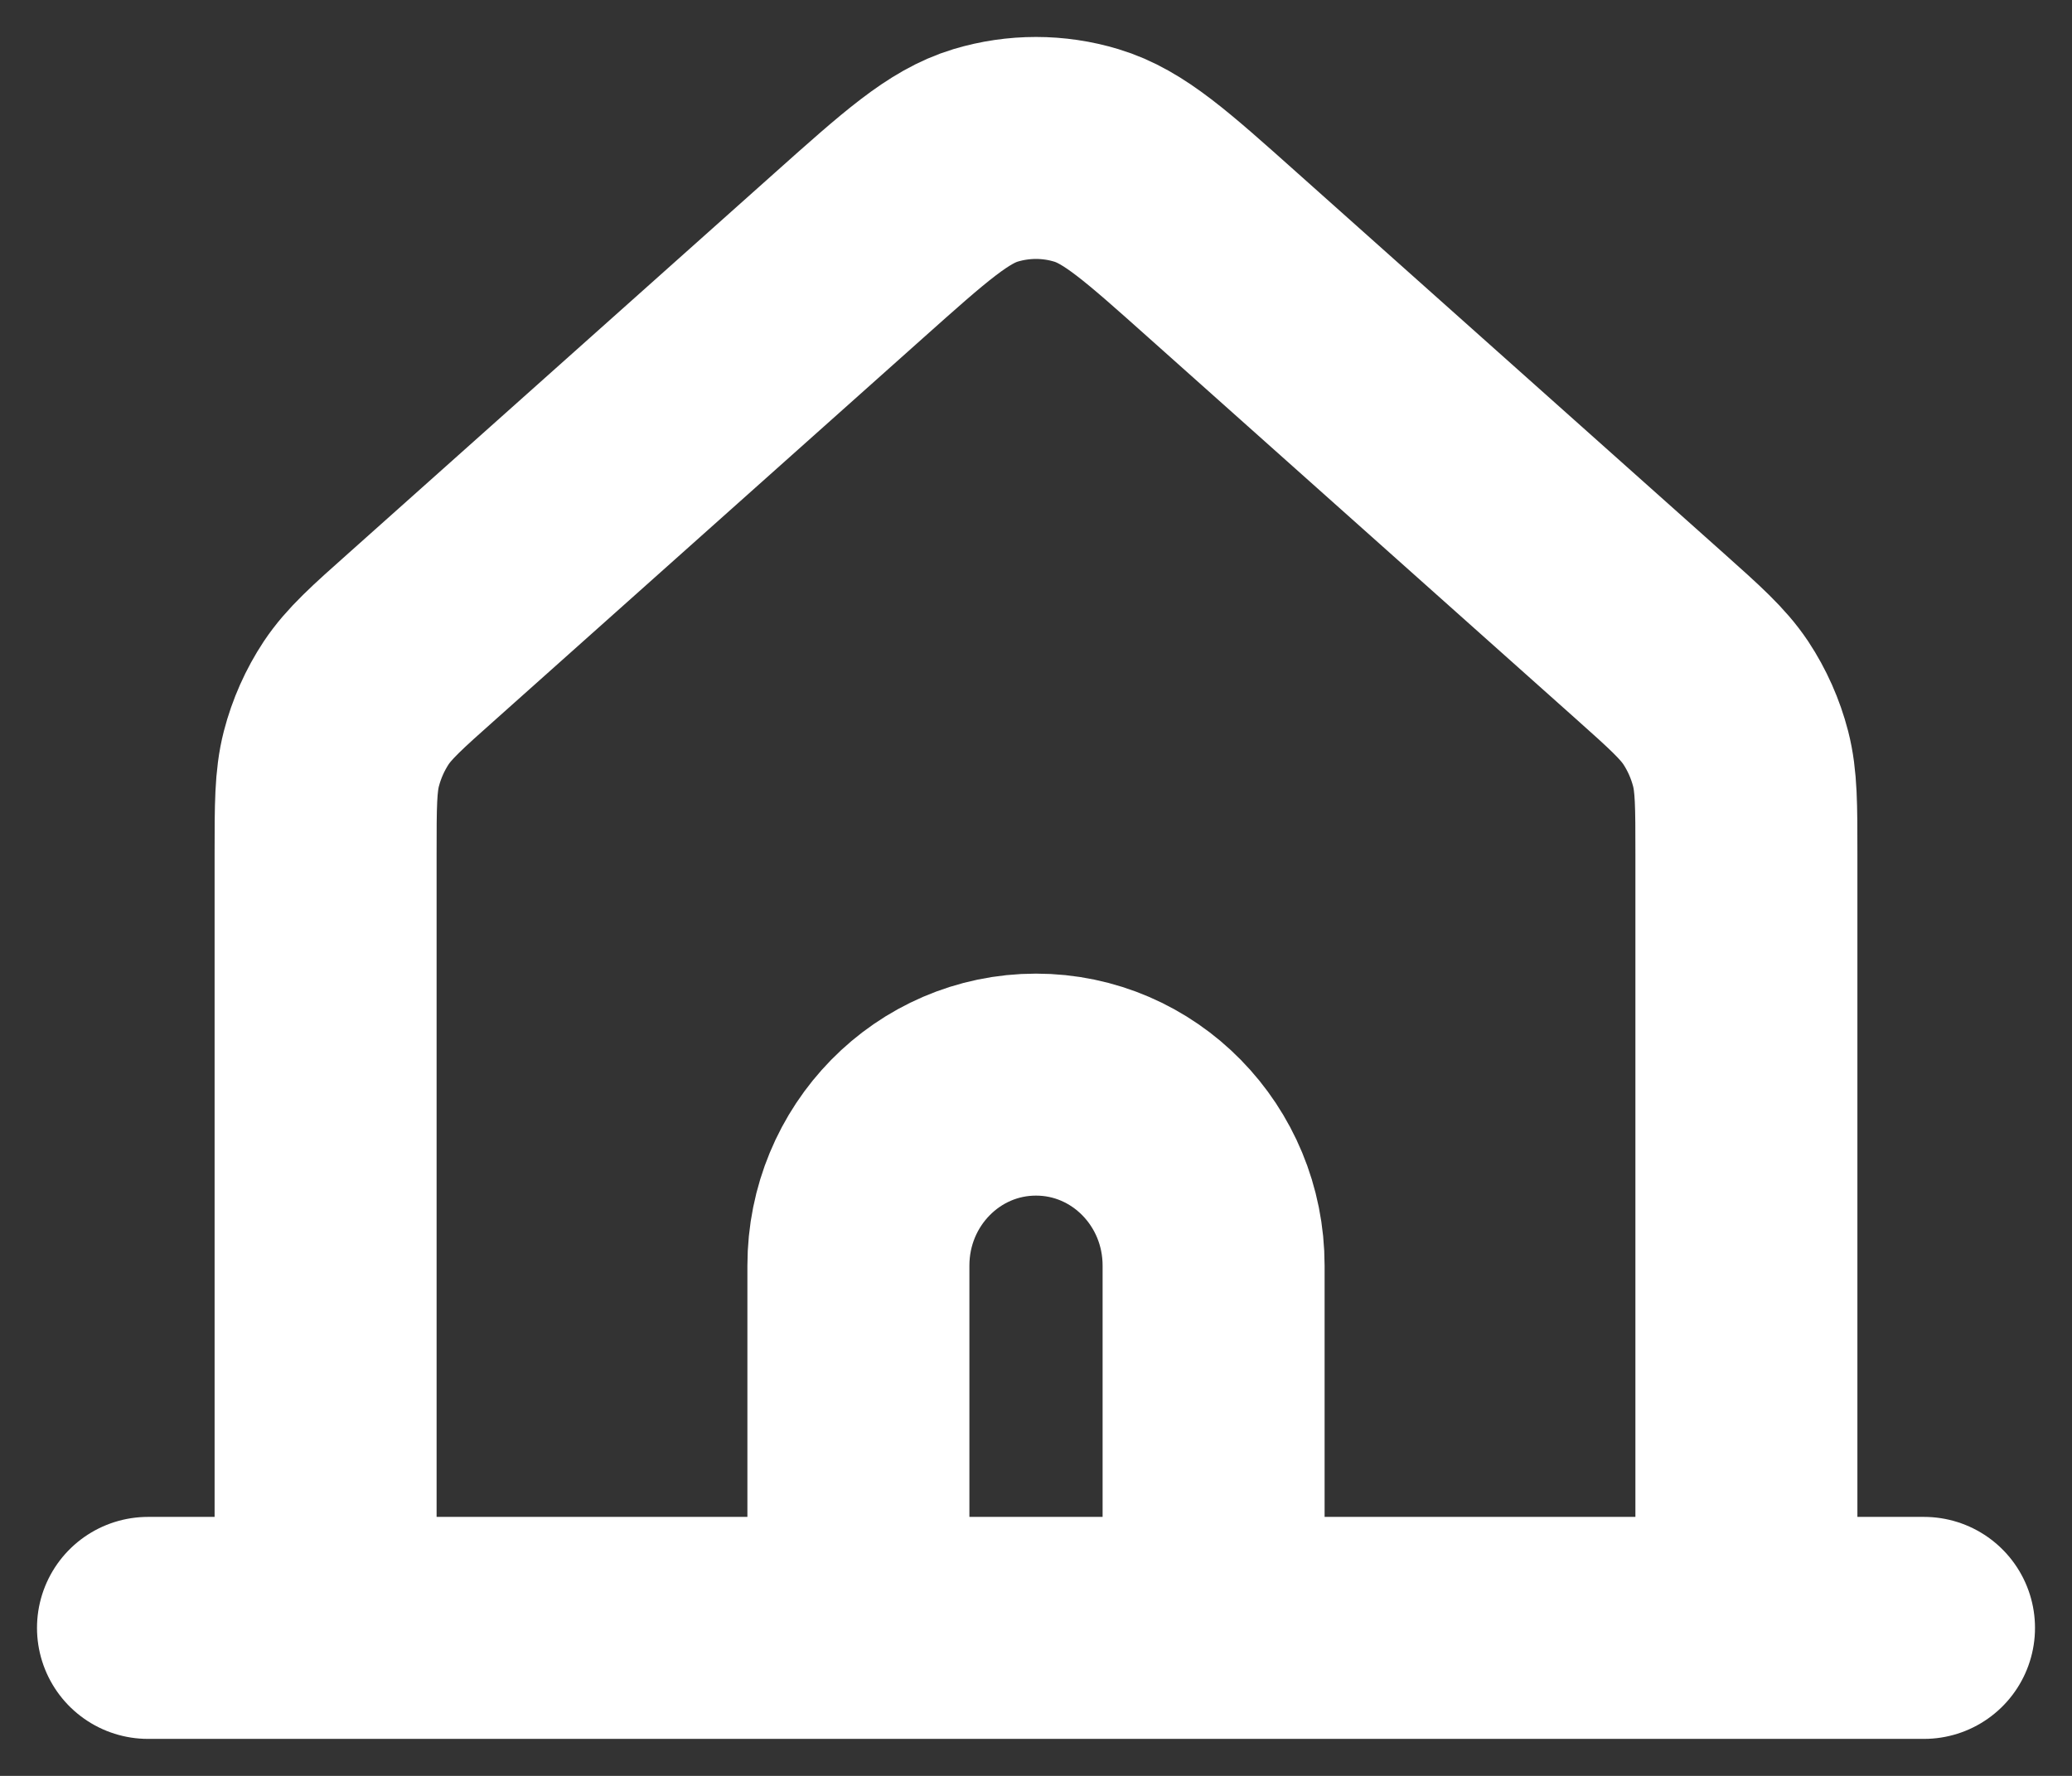 <svg width="14" height="12" viewBox="0 0 14 12" fill="none" xmlns="http://www.w3.org/2000/svg">
<rect x="0" y="0" width="14" height="12" fill="#333333" stroke="none"/>
<path d="M1 11H2.2M2.2 11H5.8M2.2 11V5.77C2.2 5.443 2.2 5.279 2.239 5.127C2.274 4.992 2.331 4.864 2.407 4.749C2.494 4.619 2.614 4.511 2.856 4.296L5.737 1.725C6.184 1.326 6.408 1.126 6.659 1.05C6.882 0.983 7.118 0.983 7.34 1.05C7.593 1.126 7.816 1.326 8.264 1.726L11.145 4.296C11.386 4.511 11.506 4.619 11.593 4.749C11.669 4.864 11.726 4.992 11.761 5.127C11.8 5.279 11.8 5.443 11.8 5.77V11M5.8 11H8.2M5.8 11V8.552C5.8 7.876 6.337 7.329 7 7.329C7.663 7.329 8.2 7.876 8.2 8.552V11M8.2 11H11.8M11.8 11H13" stroke="white" stroke-width="1.5" stroke-linecap="round" stroke-linejoin="round"/>
</svg>
